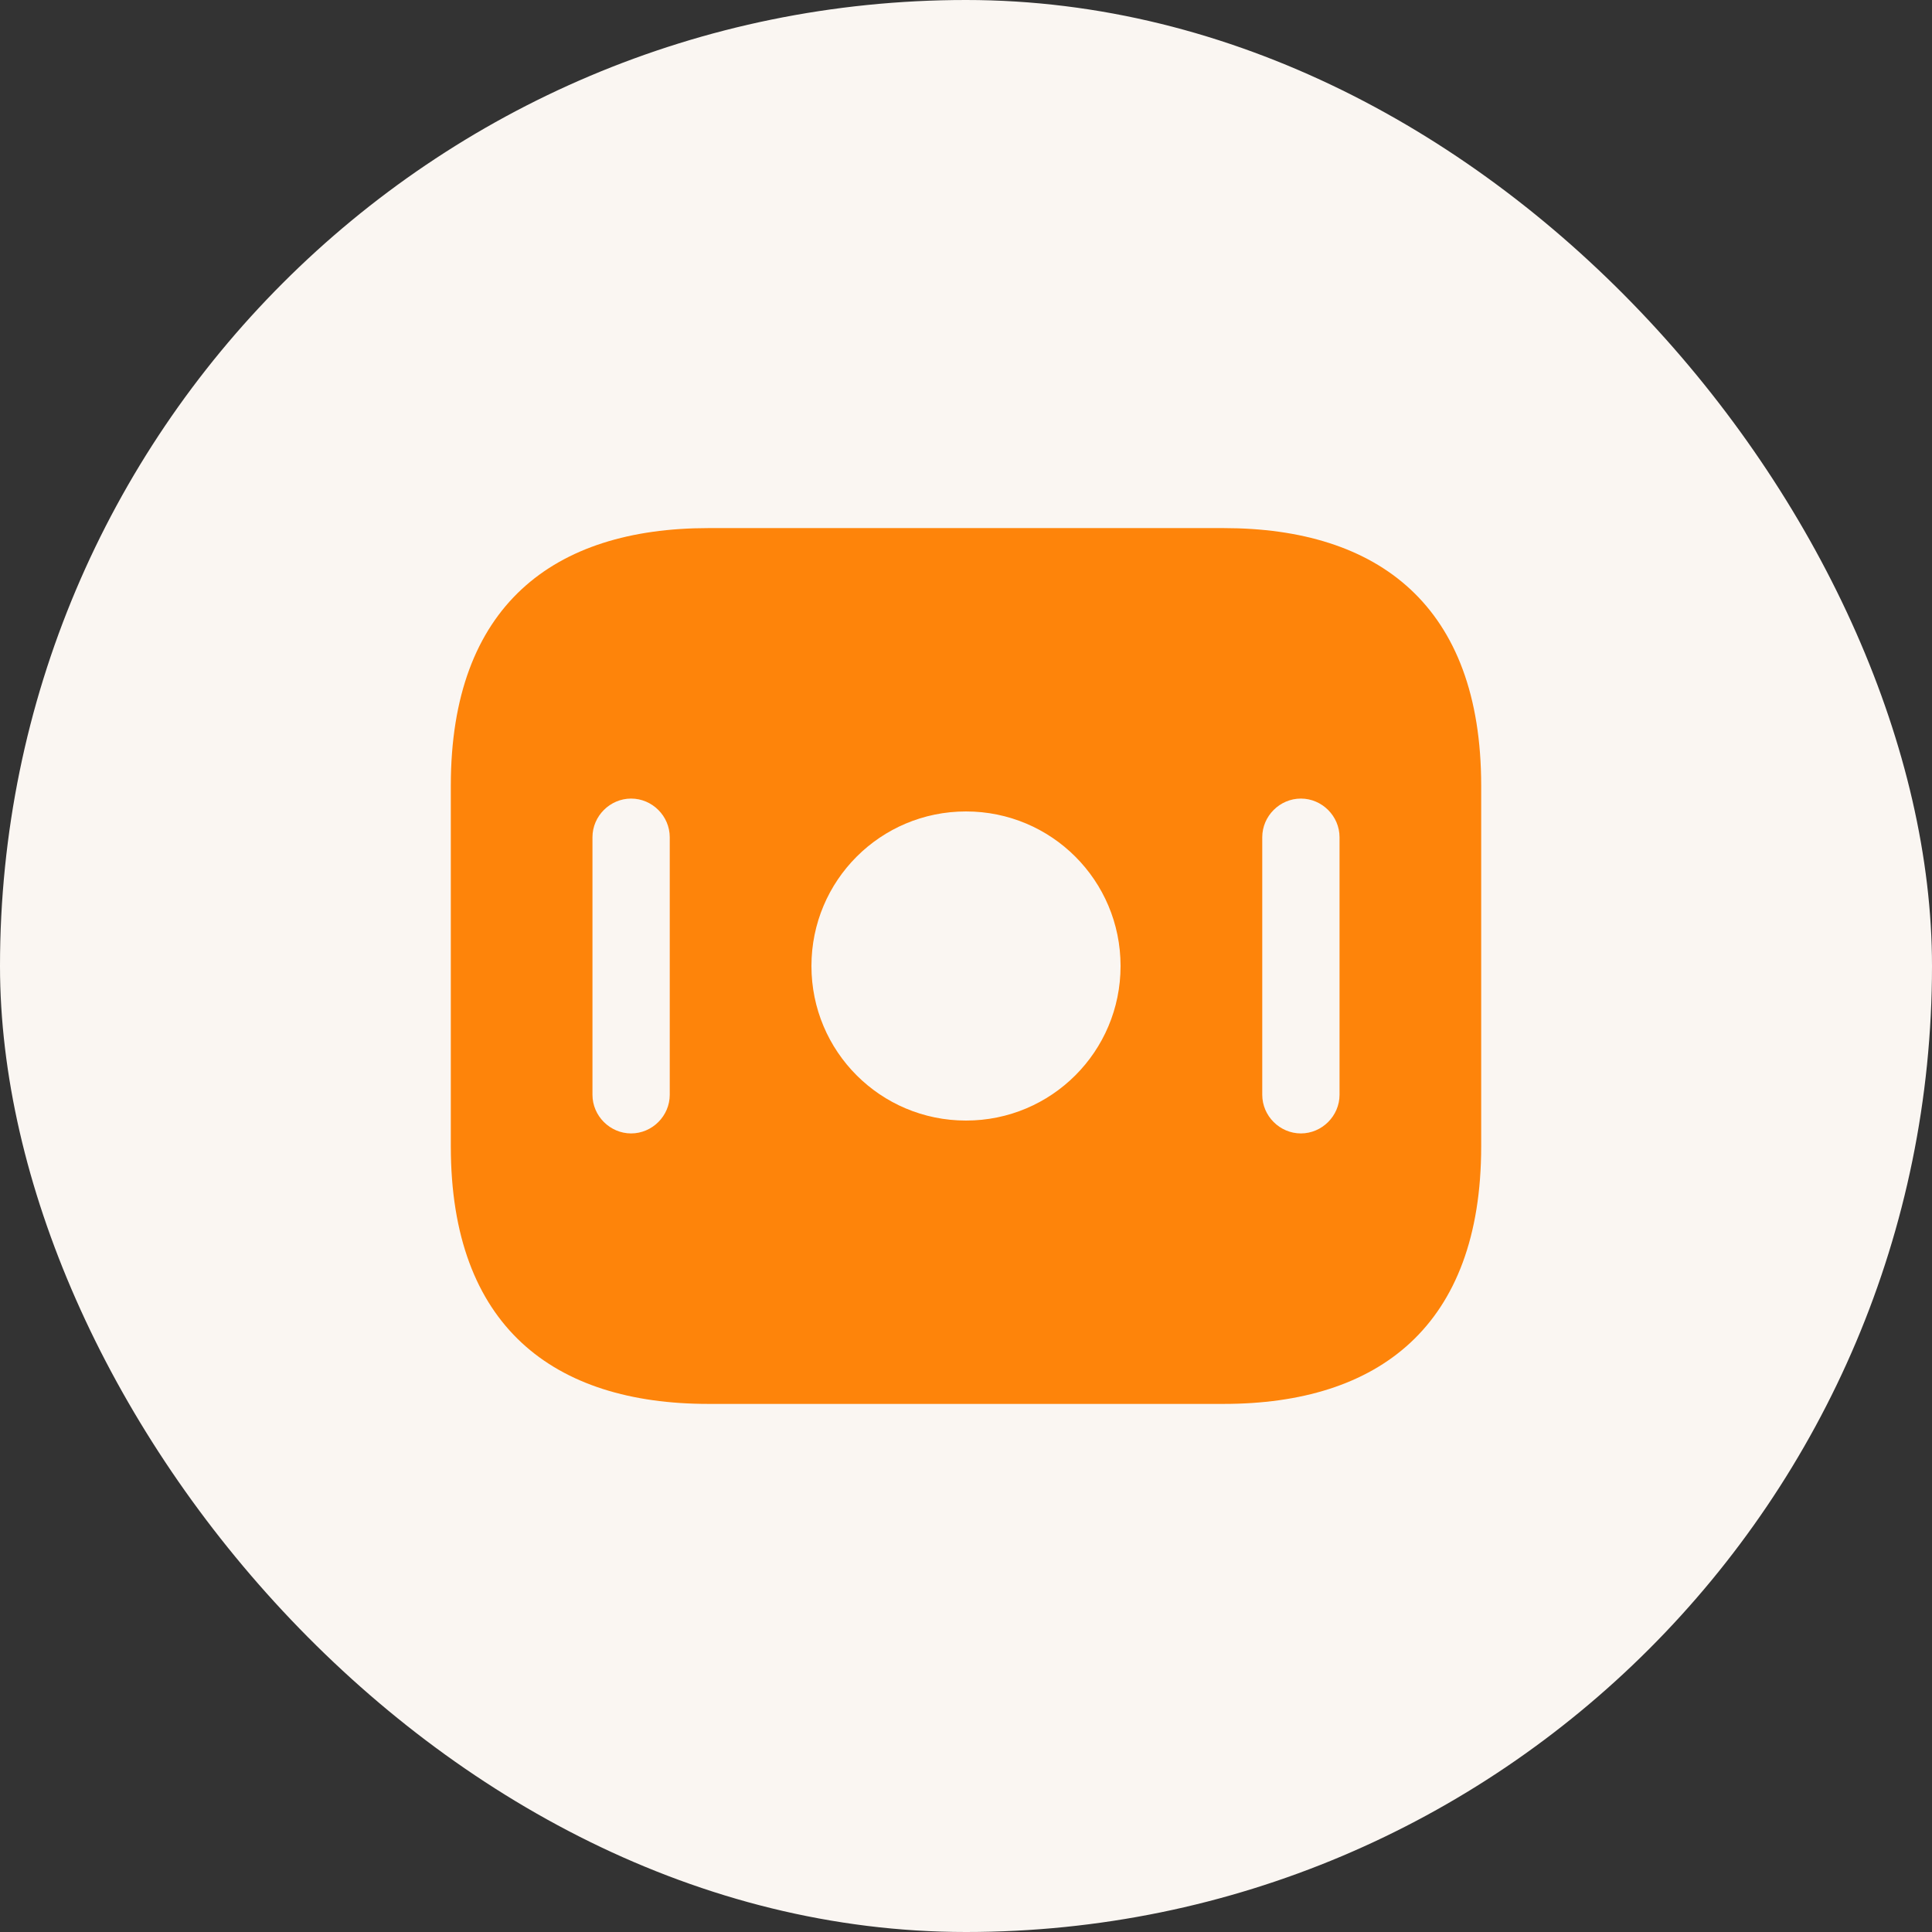 <svg width="50" height="50" viewBox="0 0 50 50" fill="none" xmlns="http://www.w3.org/2000/svg">
<rect x="0" y="0" width="50" height="50" fill="#333333" stroke="none"/>
<rect width="50" height="50" rx="25" fill="#FAF6F2"/>
<path d="M31.667 13.667H18.333C14.333 13.667 11.667 15.667 11.667 20.333V29.667C11.667 34.333 14.333 36.333 18.333 36.333H31.667C35.667 36.333 38.333 34.333 38.333 29.667V20.333C38.333 15.667 35.667 13.667 31.667 13.667ZM17.333 28.333C17.333 28.88 16.88 29.333 16.333 29.333C15.787 29.333 15.333 28.88 15.333 28.333V21.667C15.333 21.12 15.787 20.667 16.333 20.667C16.88 20.667 17.333 21.12 17.333 21.667V28.333ZM25 29C22.787 29 21 27.213 21 25C21 22.787 22.787 21 25 21C27.213 21 29 22.787 29 25C29 27.213 27.213 29 25 29ZM34.667 28.333C34.667 28.88 34.213 29.333 33.667 29.333C33.12 29.333 32.667 28.88 32.667 28.333V21.667C32.667 21.12 33.12 20.667 33.667 20.667C34.213 20.667 34.667 21.12 34.667 21.667V28.333Z" fill="#FE840A"/>
</svg>
